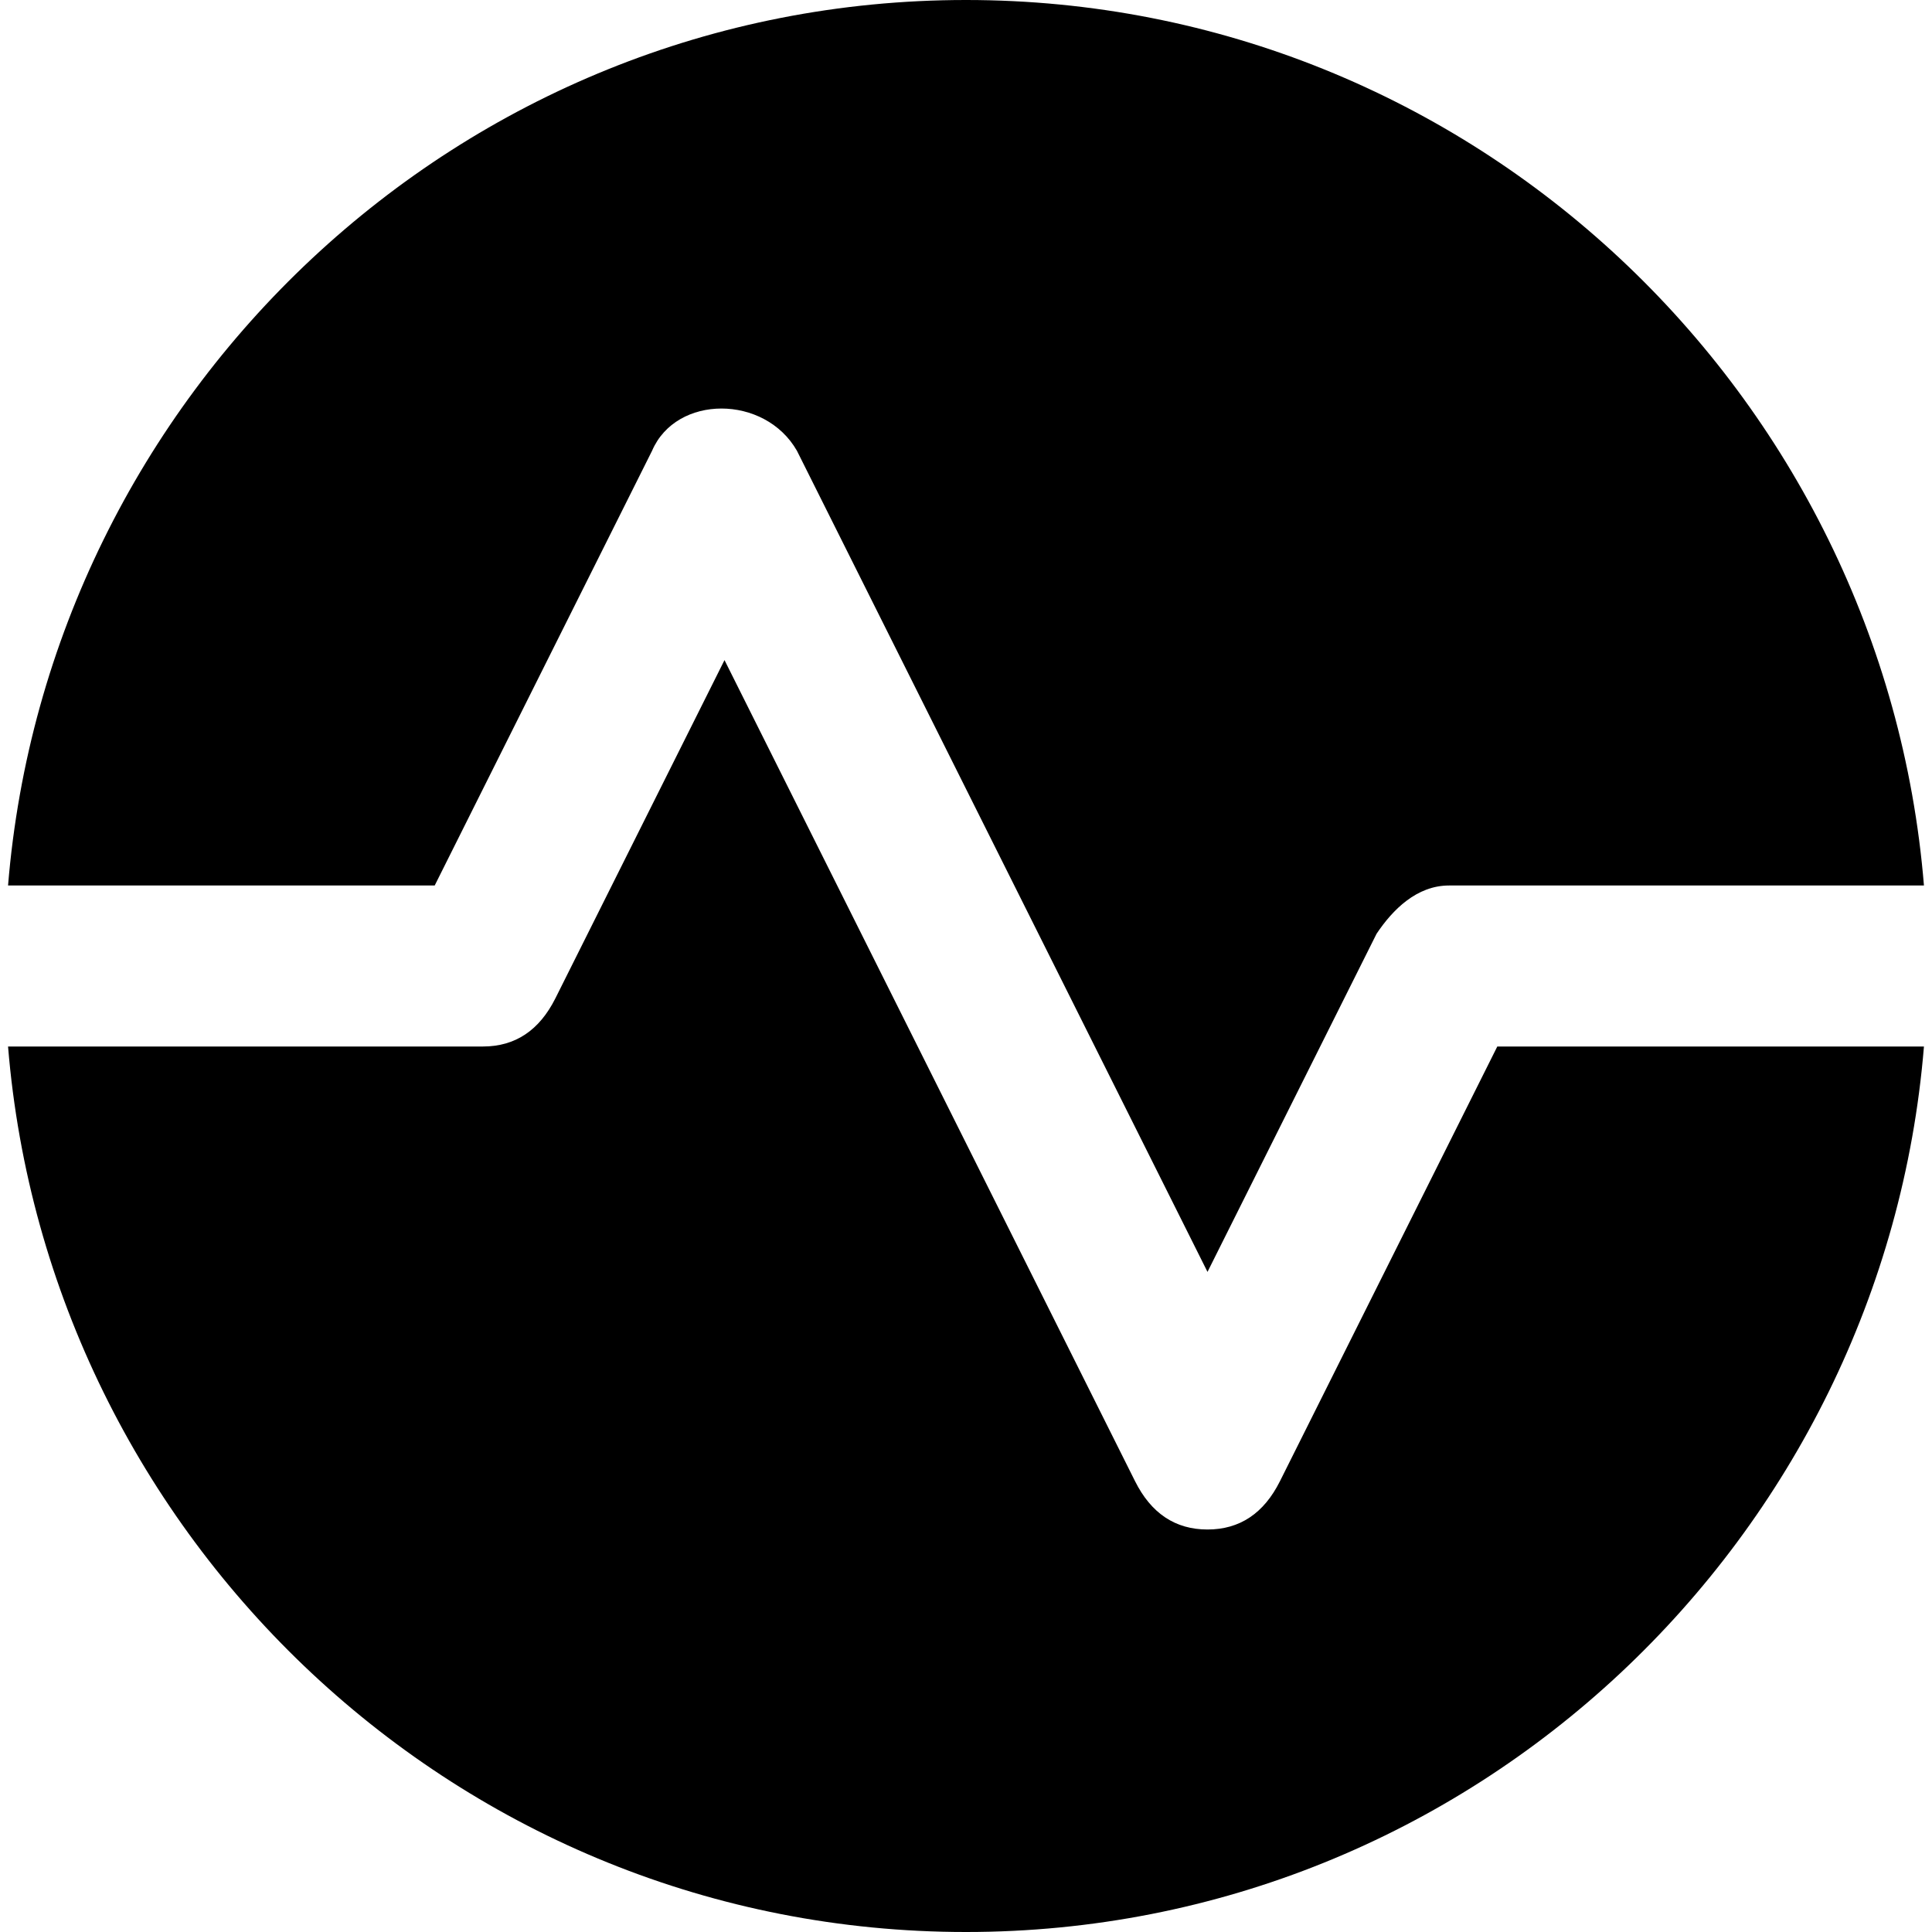 <svg id="nc_icon" version="1.1" xmlns="http://www.w3.org/2000/svg" xmlns:xlink="http://www.w3.org/1999/xlink" x="0px" y="0px" viewBox="0 0 24 24" xml:space="preserve" ><g class="nc-icon-wrapper" fill="currentColor"><path data-color="color-2" fill="currentColor" d="M18.6,13l-2.7,5.4C15.7,18.8,15.4,19,15,19s-0.7-0.2-0.9-0.6L9,8.2l-2.1,4.2C6.7,12.8,6.4,13,6,13H0.1 C0.6,19.1,5.7,24,12,24s11.4-4.9,11.9-11H18.6z"></path> <path fill="currentColor" d="M5.4,11l2.7-5.4c0.3-0.7,1.4-0.7,1.8,0L15,15.8l2.1-4.2c0.2-0.3,0.5-0.6,0.9-0.6h5.9C23.4,4.9,18.3,0,12,0 S0.6,4.9,0.1,11H5.4z"></path></g></svg>
